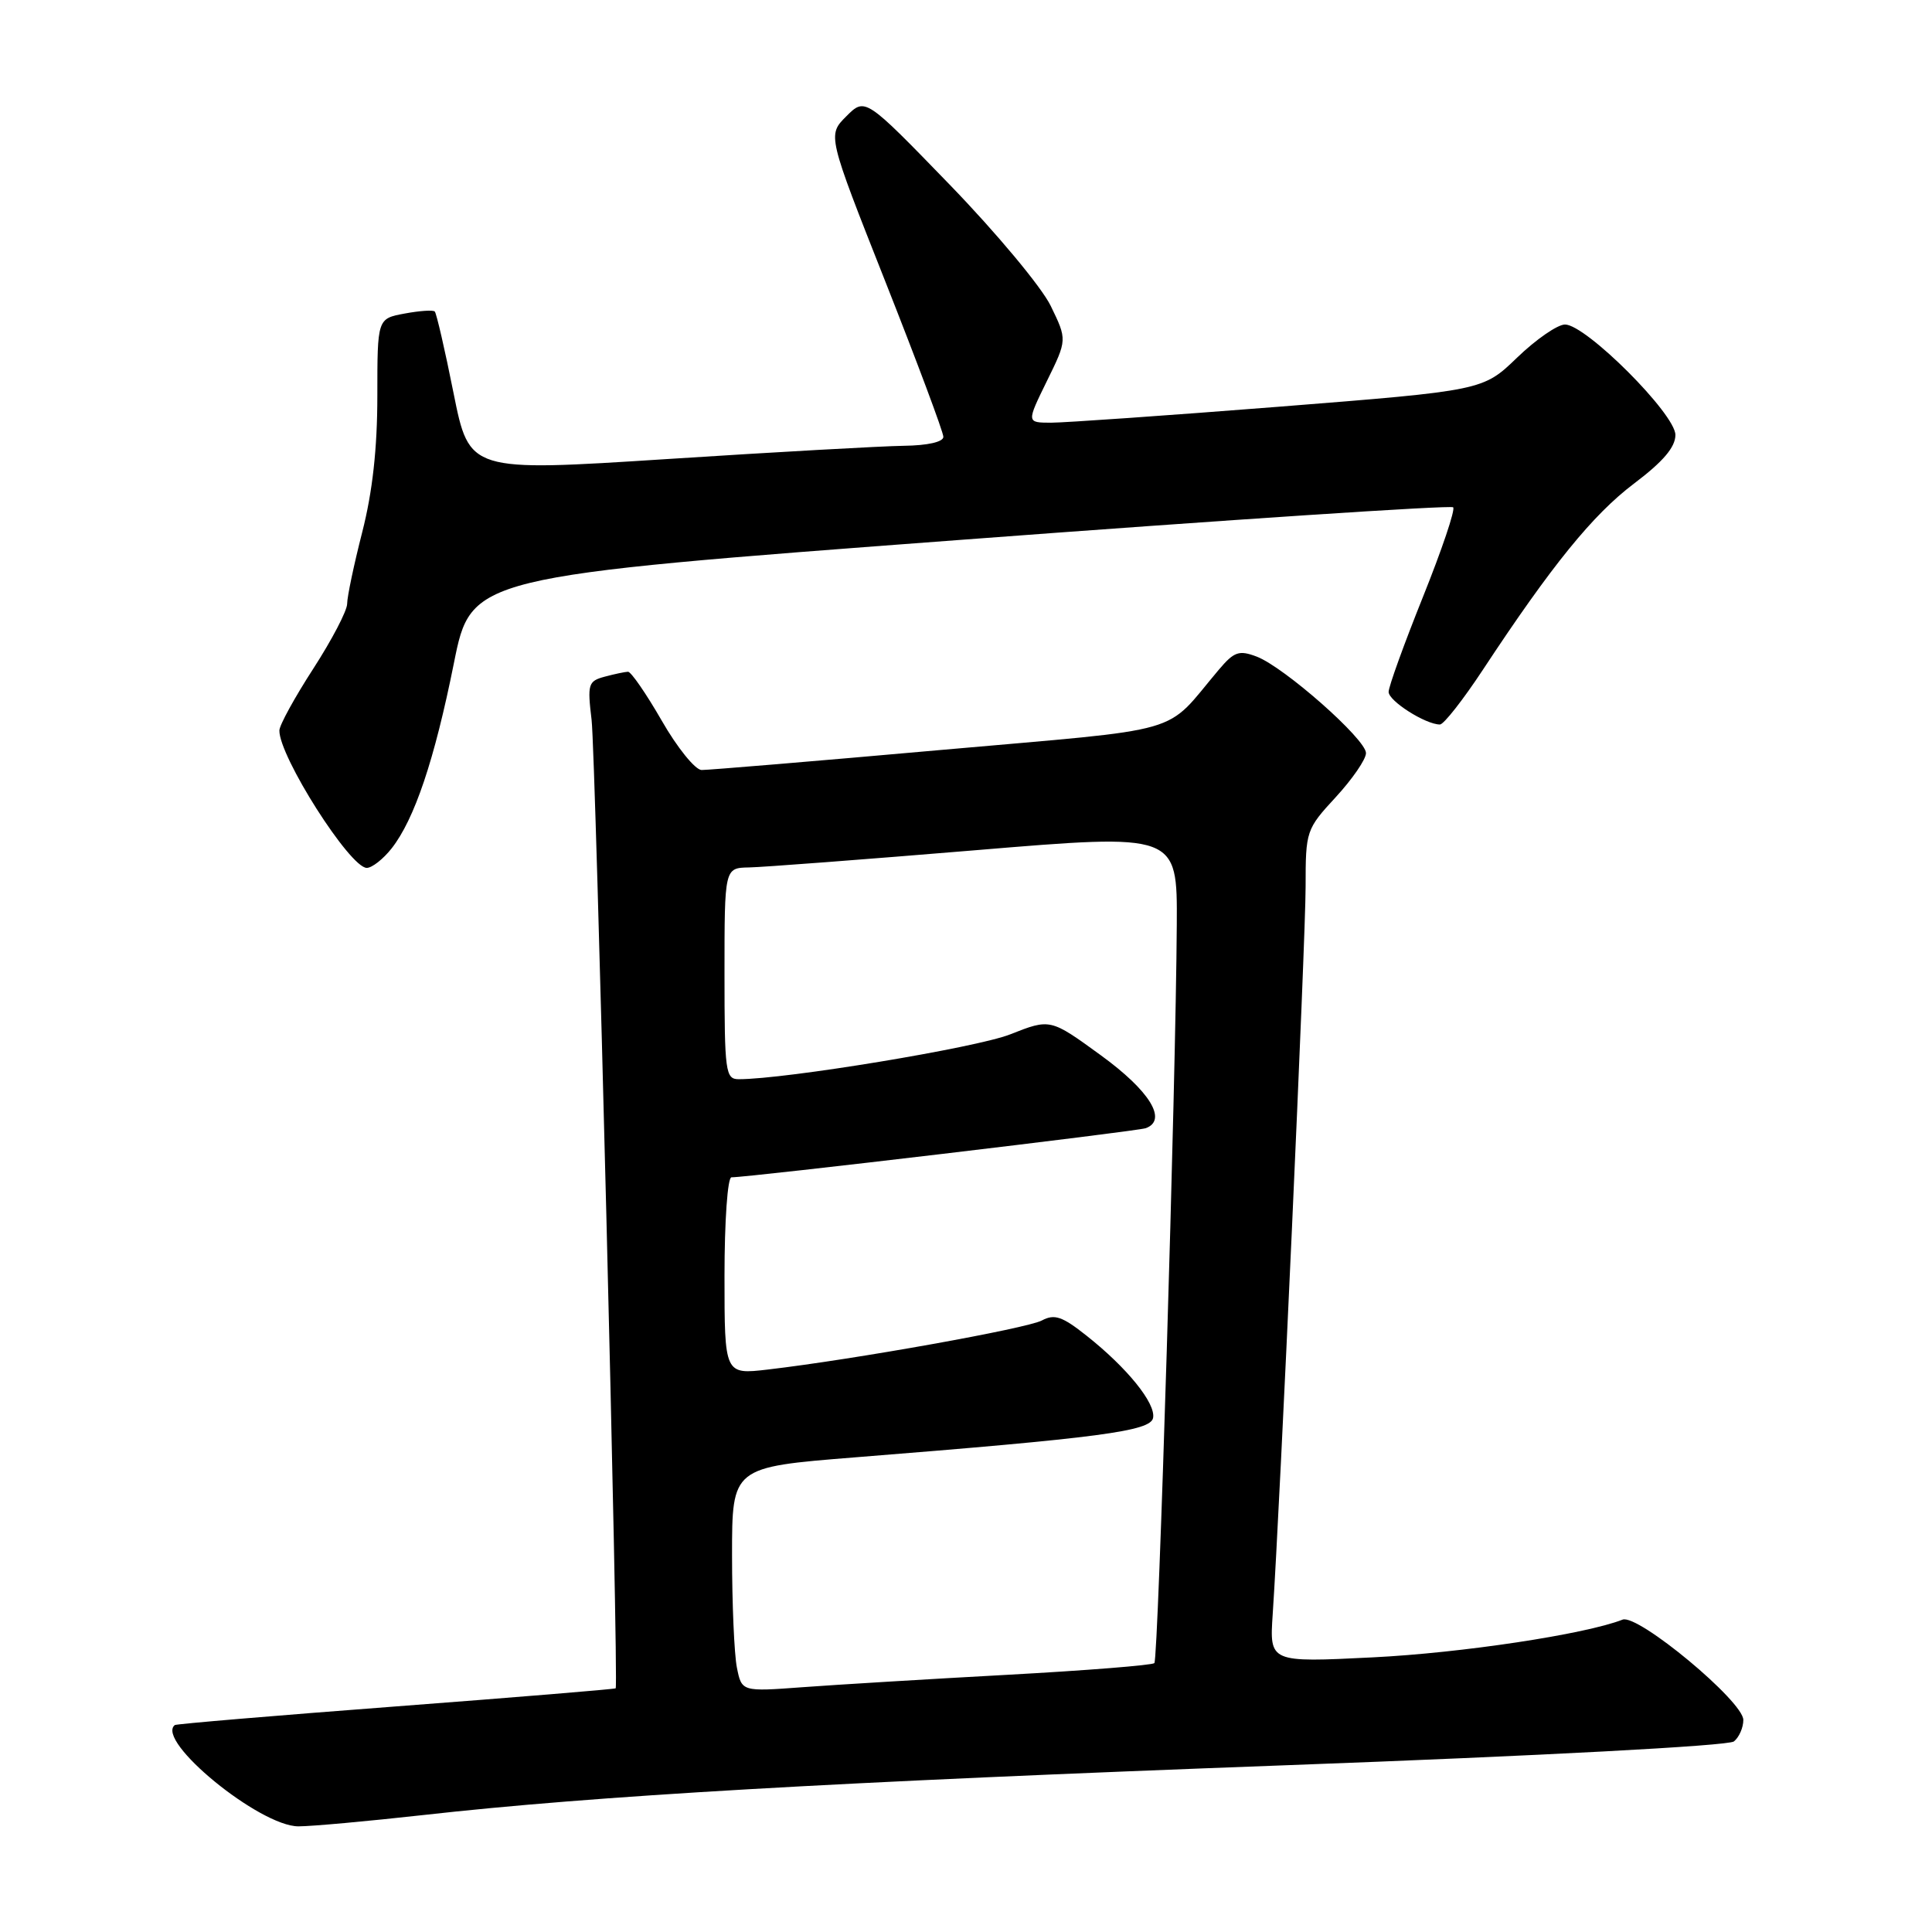 <?xml version="1.0" encoding="UTF-8" standalone="no"?>
<!DOCTYPE svg PUBLIC "-//W3C//DTD SVG 1.1//EN" "http://www.w3.org/Graphics/SVG/1.1/DTD/svg11.dtd" >
<svg xmlns="http://www.w3.org/2000/svg" xmlns:xlink="http://www.w3.org/1999/xlink" version="1.1" viewBox="0 0 256 256">
 <g >
 <path fill="currentColor"
d=" M 56.11 240.50 C 78.84 237.95 110.14 236.14 170.50 233.90 C 204.12 232.66 229.03 231.33 229.75 230.75 C 230.44 230.20 231.00 228.92 231.00 227.90 C 231.00 225.43 217.02 213.82 215.00 214.61 C 210.05 216.55 193.65 219.03 181.88 219.61 C 168.21 220.29 168.21 220.29 168.64 213.89 C 169.61 199.46 173.00 124.50 173.00 117.50 C 173.00 110.09 173.07 109.88 177.00 105.62 C 179.20 103.23 181.00 100.61 181.00 99.79 C 181.00 97.95 170.16 88.39 166.51 87.00 C 164.18 86.12 163.53 86.34 161.50 88.74 C 154.06 97.53 157.88 96.43 124.50 99.39 C 108.00 100.86 93.81 102.04 92.96 102.03 C 92.12 102.01 89.74 99.08 87.69 95.50 C 85.63 91.92 83.62 89.01 83.22 89.01 C 82.83 89.02 81.44 89.31 80.14 89.66 C 77.93 90.25 77.82 90.64 78.39 95.40 C 78.93 99.88 82.00 223.17 81.58 223.71 C 81.49 223.82 68.39 224.90 52.46 226.11 C 36.53 227.32 23.35 228.43 23.16 228.58 C 20.56 230.66 34.41 242.00 39.55 242.00 C 41.29 242.00 48.75 241.32 56.11 240.50 Z  M 51.89 112.42 C 54.92 108.56 57.57 100.70 60.14 87.89 C 62.44 76.40 62.44 76.40 127.22 71.54 C 162.85 68.86 192.25 66.92 192.55 67.22 C 192.86 67.52 191.05 72.86 188.55 79.09 C 186.05 85.32 184.00 90.98 184.00 91.68 C 184.00 92.89 188.90 96.00 190.80 96.00 C 191.30 96.00 193.86 92.74 196.49 88.75 C 205.63 74.88 211.06 68.20 216.51 64.08 C 220.38 61.16 222.00 59.25 222.00 57.63 C 222.00 54.86 210.14 43.00 207.37 43.00 C 206.38 43.00 203.53 44.97 201.03 47.38 C 196.50 51.75 196.50 51.75 169.50 53.89 C 154.65 55.06 141.04 56.01 139.26 56.01 C 136.02 56.00 136.02 56.00 138.71 50.51 C 141.41 45.02 141.41 45.02 139.22 40.52 C 138.02 38.05 132.01 30.84 125.84 24.47 C 114.64 12.91 114.64 12.91 112.14 15.41 C 109.64 17.91 109.64 17.91 117.32 37.33 C 121.54 48.01 125.00 57.26 125.00 57.88 C 125.00 58.56 122.92 59.03 119.75 59.07 C 116.86 59.11 102.73 59.90 88.35 60.83 C 62.19 62.51 62.19 62.51 60.10 52.10 C 58.96 46.37 57.83 41.50 57.61 41.28 C 57.39 41.05 55.58 41.18 53.60 41.55 C 50.00 42.22 50.00 42.22 50.00 52.45 C 50.00 59.41 49.36 65.18 48.00 70.50 C 46.90 74.80 46.00 79.07 46.00 80.00 C 46.00 80.92 43.98 84.78 41.52 88.59 C 39.06 92.39 37.03 96.08 37.02 96.79 C 36.96 100.20 46.37 115.00 48.60 115.00 C 49.29 115.00 50.77 113.84 51.89 112.42 Z  M 97.64 220.95 C 97.29 219.19 97.00 212.50 97.00 206.08 C 97.00 194.41 97.00 194.41 113.25 193.11 C 145.79 190.52 152.45 189.64 152.79 187.88 C 153.16 185.95 149.35 181.24 143.98 176.99 C 140.74 174.42 139.73 174.08 138.05 174.97 C 136.07 176.03 113.15 180.14 101.75 181.47 C 96.00 182.14 96.00 182.14 96.00 169.07 C 96.00 161.78 96.41 156.00 96.92 156.00 C 99.31 156.00 150.66 149.91 151.82 149.49 C 154.75 148.42 152.34 144.53 145.84 139.81 C 139.17 134.96 139.17 134.96 133.85 137.06 C 129.37 138.83 104.10 143.00 97.89 143.00 C 96.13 143.00 96.00 142.06 96.00 129.00 C 96.00 115.00 96.00 115.00 99.25 114.94 C 101.04 114.91 114.54 113.88 129.25 112.66 C 156.00 110.43 156.00 110.43 155.93 122.47 C 155.81 143.46 153.49 219.84 152.96 220.37 C 152.68 220.65 143.91 221.35 133.48 221.92 C 123.04 222.49 110.85 223.23 106.39 223.56 C 98.28 224.16 98.28 224.16 97.64 220.95 Z "/>
</g>
</svg>